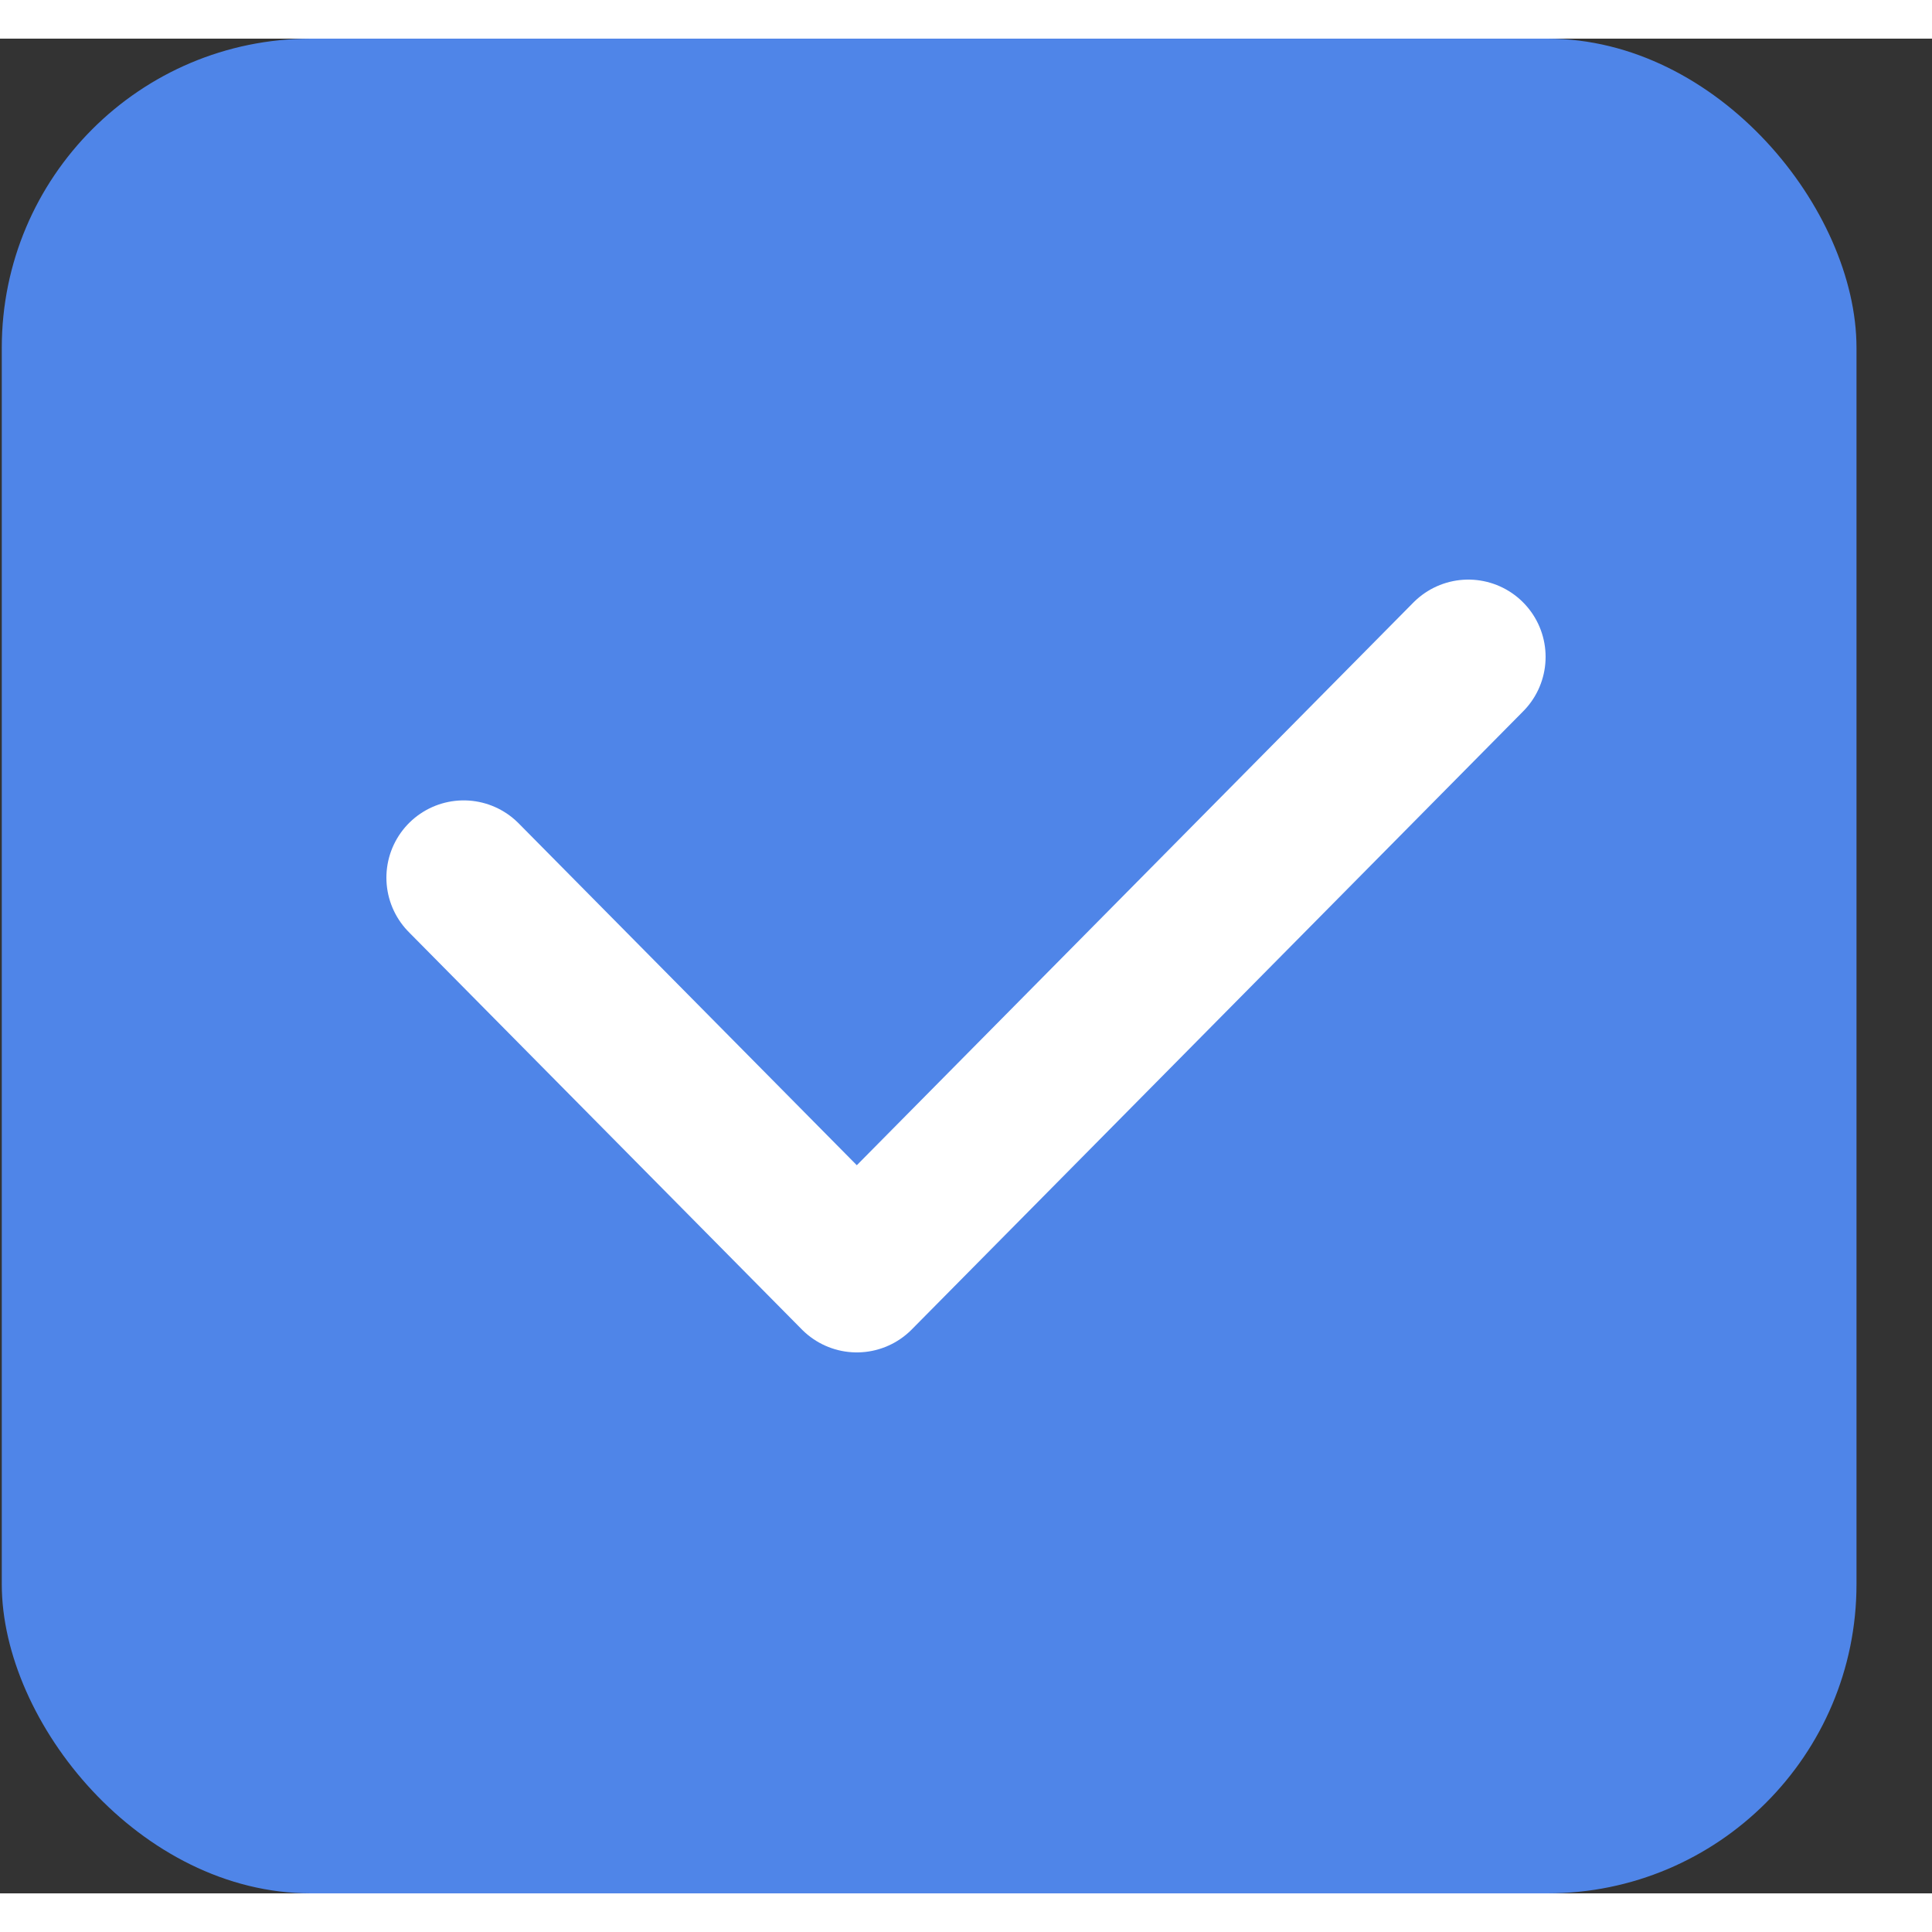 <svg width="25" height="25" viewBox="0 0 25 24" fill="none" xmlns="http://www.w3.org/2000/svg">
    <rect x="0" y="0" width="25" height="24" fill="#333333" stroke="none"/>
    <rect x=".023" width="24" height="24" rx="4" fill="#4F85E8"/>
    <path d="M6 10.857 11.087 16 19 8" stroke="#fff" stroke-width="2" stroke-linecap="round" stroke-linejoin="round"/>
</svg>
